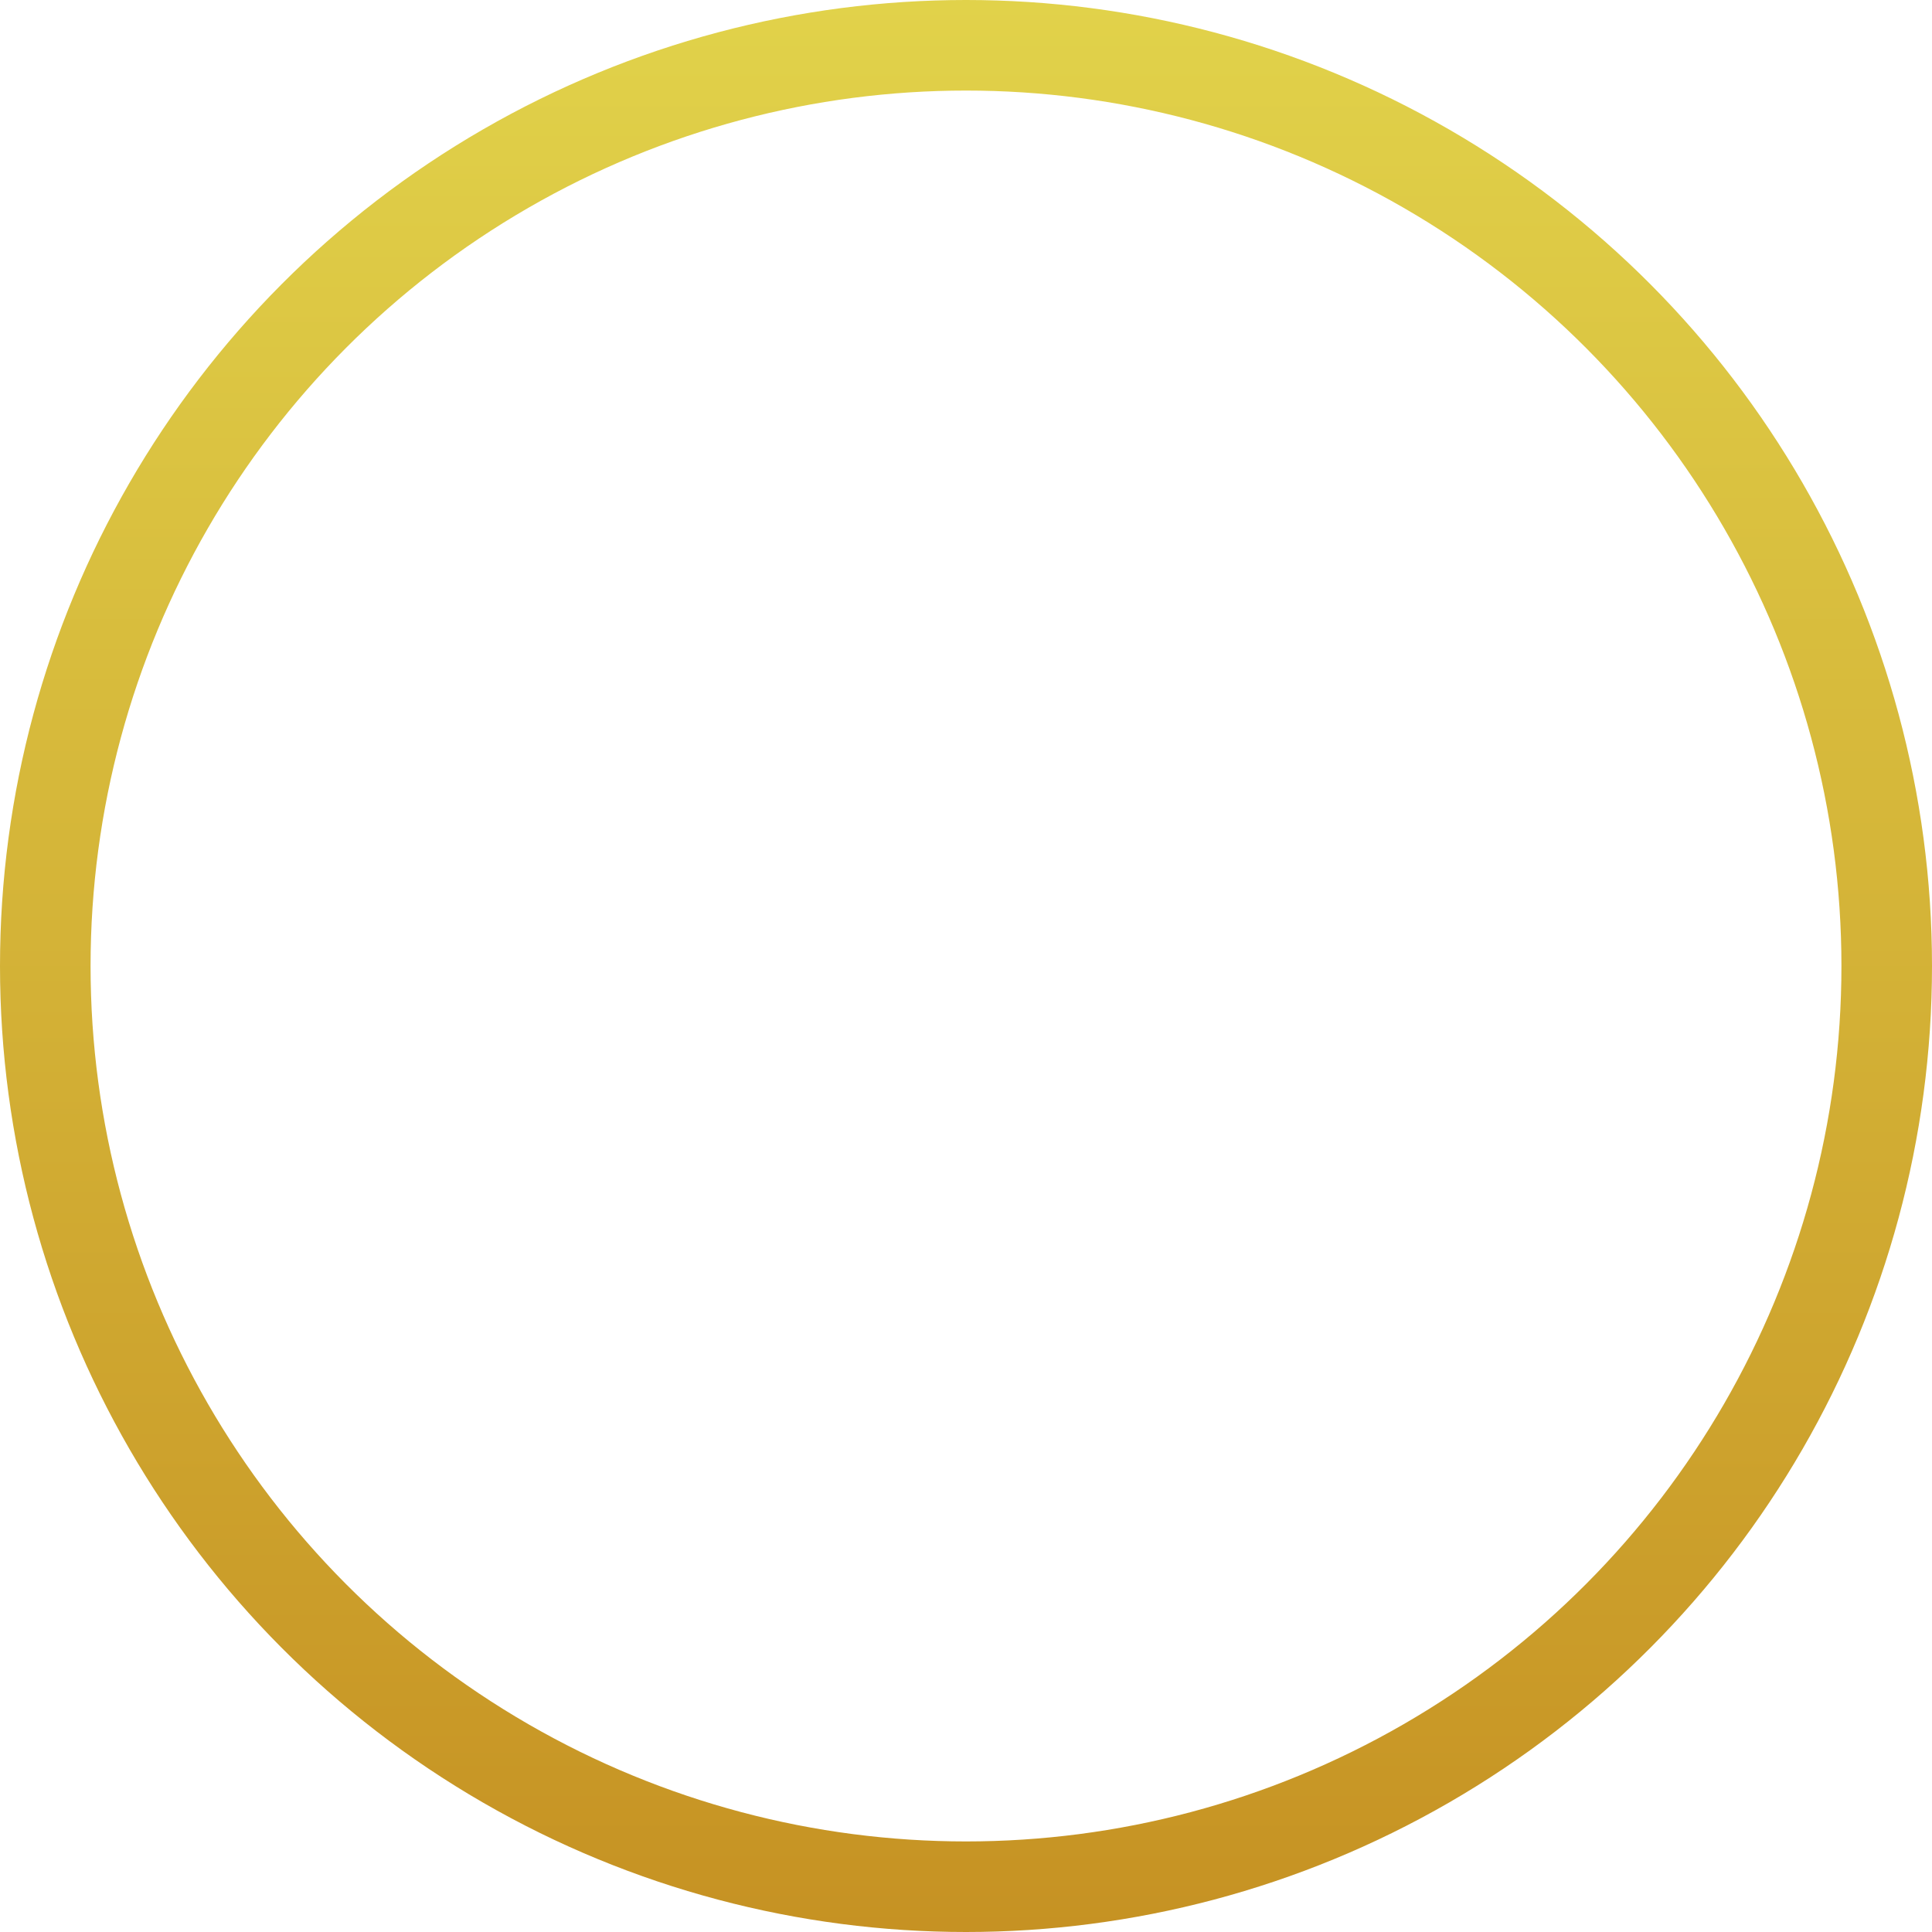 <svg xmlns="http://www.w3.org/2000/svg" width="32" height="32" viewBox="0 0 32 32" fill="none">
    <circle cx="16" cy="16" r="15.25" stroke="url(#paint0_linear_50_12)" stroke-width="1.5"/>
    <defs>
        <linearGradient id="paint0_linear_50_12" x1="16" y1="0" x2="16" y2="32" gradientUnits="userSpaceOnUse">
            <stop stop-color="#E1D24A"/>
            <stop offset="1" stop-color="#C69223"/>
        </linearGradient>
    </defs>
</svg>